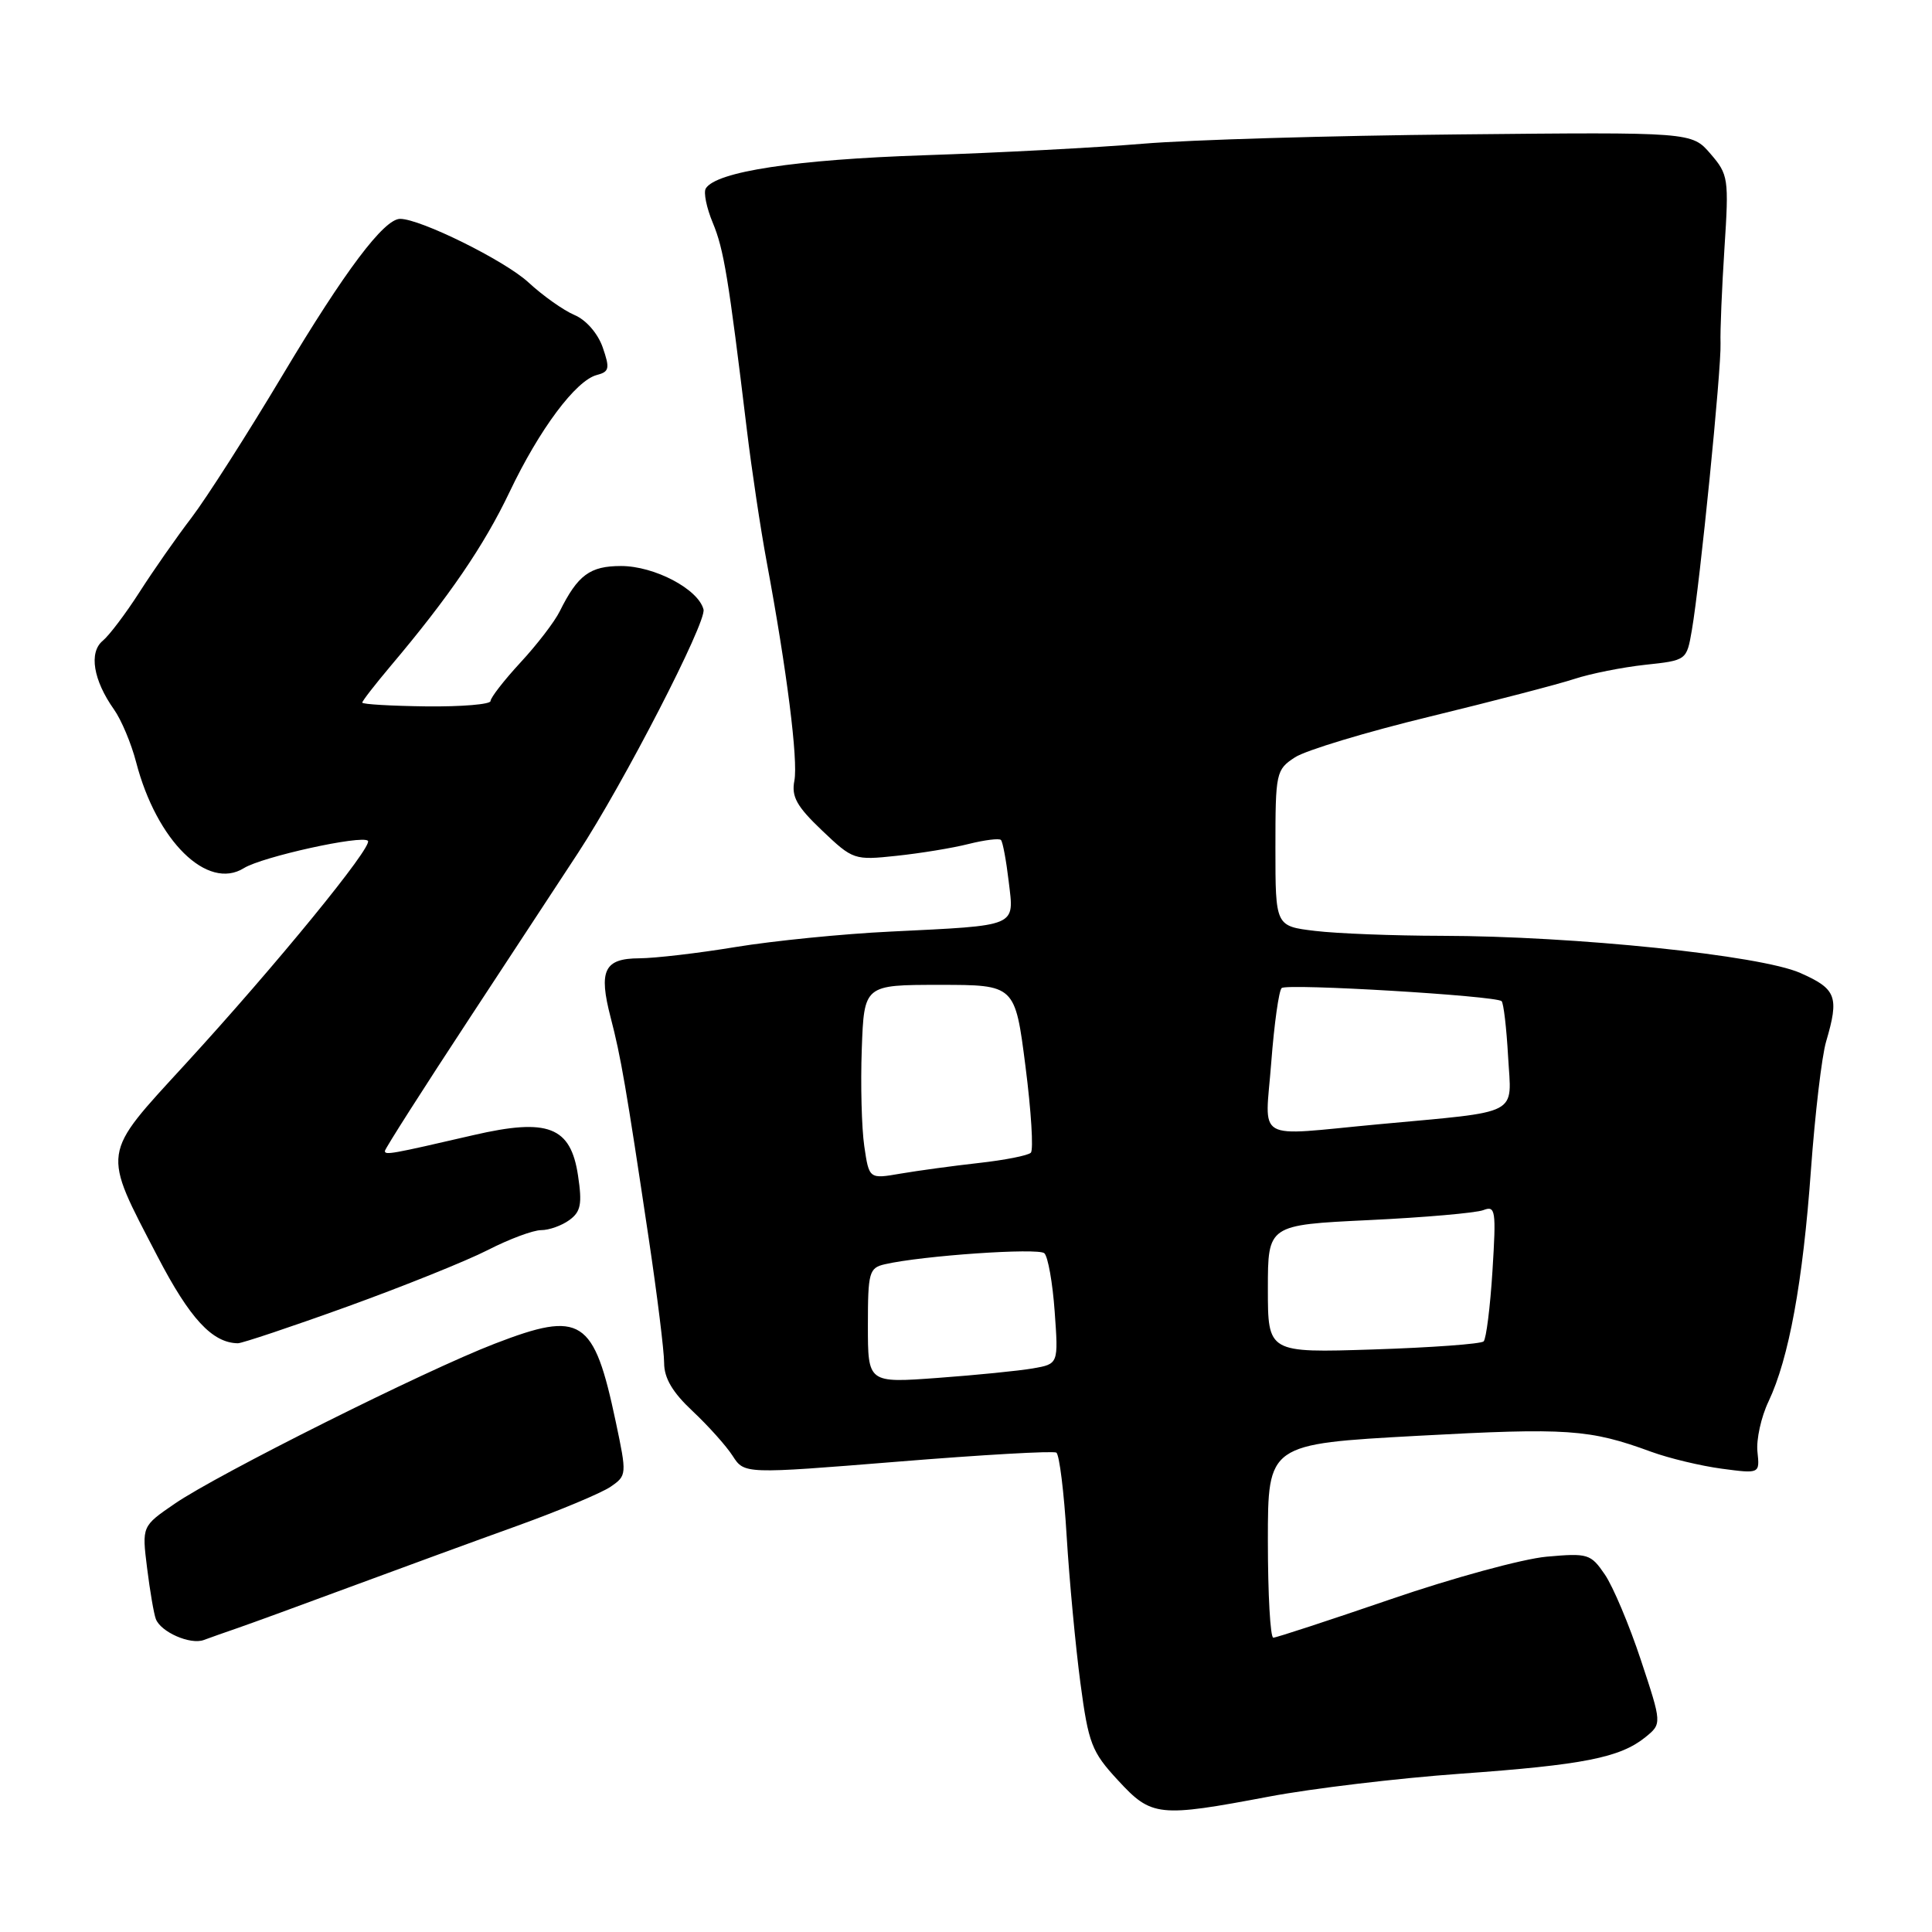 <?xml version="1.0" encoding="UTF-8" standalone="no"?>
<!DOCTYPE svg PUBLIC "-//W3C//DTD SVG 1.1//EN" "http://www.w3.org/Graphics/SVG/1.1/DTD/svg11.dtd" >
<svg xmlns="http://www.w3.org/2000/svg" xmlns:xlink="http://www.w3.org/1999/xlink" version="1.1" viewBox="0 0 256 256">
 <g >
 <path fill="currentColor"
d=" M 168.20 238.05 C 173.86 236.98 185.24 235.62 193.47 235.03 C 209.82 233.86 214.66 232.90 218.02 230.19 C 220.22 228.40 220.22 228.40 217.42 219.95 C 215.88 215.30 213.73 210.21 212.65 208.63 C 210.78 205.89 210.41 205.78 204.92 206.27 C 201.75 206.56 192.47 209.09 184.30 211.90 C 176.12 214.70 169.12 217.00 168.72 217.00 C 168.32 217.00 168.00 211.23 168.00 204.17 C 168.00 191.34 168.00 191.34 187.89 190.25 C 207.70 189.17 210.62 189.37 218.80 192.37 C 221.16 193.23 225.36 194.24 228.14 194.61 C 233.18 195.28 233.18 195.28 232.87 192.36 C 232.70 190.75 233.36 187.75 234.34 185.70 C 237.04 180.00 238.89 169.89 239.96 155.00 C 240.50 147.57 241.40 139.93 241.97 138.01 C 243.72 132.06 243.34 131.04 238.54 128.92 C 233.26 126.58 208.65 124.03 191.00 124.00 C 184.68 123.99 177.14 123.70 174.25 123.35 C 169.00 122.72 169.00 122.72 169.00 112.38 C 169.00 102.37 169.08 101.99 171.59 100.35 C 173.01 99.42 181.05 96.99 189.47 94.95 C 197.88 92.90 206.50 90.66 208.62 89.96 C 210.75 89.26 214.96 88.42 217.99 88.09 C 223.49 87.50 223.49 87.50 224.18 83.50 C 225.26 77.26 228.10 48.84 227.98 45.50 C 227.92 43.85 228.16 38.17 228.50 32.88 C 229.10 23.64 229.02 23.13 226.65 20.38 C 224.17 17.50 224.17 17.50 193.34 17.81 C 176.38 17.97 157.55 18.53 151.50 19.04 C 145.45 19.55 132.40 20.24 122.50 20.57 C 105.41 21.14 94.90 22.74 93.52 24.97 C 93.20 25.49 93.62 27.54 94.45 29.53 C 95.91 33.04 96.52 36.73 98.97 57.00 C 99.60 62.23 100.78 70.10 101.60 74.50 C 104.27 88.85 105.77 100.74 105.26 103.44 C 104.85 105.56 105.56 106.84 108.92 110.04 C 113.02 113.94 113.19 114.00 118.80 113.40 C 121.93 113.07 126.23 112.37 128.35 111.83 C 130.47 111.30 132.40 111.06 132.63 111.30 C 132.87 111.54 133.33 114.02 133.66 116.81 C 134.38 122.88 135.05 122.60 118.00 123.44 C 111.67 123.74 102.45 124.67 97.50 125.48 C 92.55 126.30 86.80 126.97 84.72 126.98 C 80.05 127.00 79.29 128.58 80.92 134.85 C 82.26 139.99 82.97 144.08 85.96 164.11 C 87.08 171.60 88.00 179.02 88.00 180.59 C 88.00 182.61 89.11 184.49 91.77 186.98 C 93.84 188.92 96.23 191.59 97.08 192.91 C 98.63 195.32 98.63 195.32 118.93 193.68 C 130.10 192.77 139.57 192.23 139.97 192.48 C 140.37 192.73 140.99 197.72 141.34 203.58 C 141.70 209.45 142.52 218.19 143.16 223.01 C 144.23 231.04 144.65 232.13 148.13 235.89 C 152.60 240.74 153.48 240.83 168.20 238.05 Z  M 31.50 215.72 C 33.15 215.15 39.90 212.69 46.50 210.24 C 53.10 207.80 63.05 204.15 68.62 202.15 C 74.18 200.14 79.72 197.82 80.91 197.00 C 83.06 195.52 83.07 195.39 81.59 188.39 C 78.69 174.66 77.06 173.61 65.57 178.04 C 56.31 181.60 28.84 195.34 23.15 199.25 C 18.80 202.23 18.80 202.23 19.49 207.77 C 19.87 210.82 20.39 213.86 20.65 214.53 C 21.31 216.26 25.22 217.97 27.00 217.31 C 27.82 217.00 29.85 216.29 31.50 215.72 Z  M 46.02 173.13 C 53.43 170.45 61.82 167.08 64.65 165.63 C 67.48 164.18 70.65 163.00 71.70 163.00 C 72.76 163.00 74.44 162.40 75.45 161.66 C 76.96 160.56 77.16 159.53 76.59 155.76 C 75.62 149.28 72.62 148.12 62.73 150.41 C 51.80 152.94 51.00 153.08 51.00 152.51 C 51.00 152.23 56.10 144.23 62.33 134.75 C 68.57 125.26 74.98 115.49 76.58 113.04 C 82.65 103.77 93.64 82.43 93.22 80.76 C 92.53 78.06 86.72 75.00 82.29 75.00 C 78.17 75.00 76.56 76.19 74.17 81.00 C 73.49 82.38 71.15 85.43 68.96 87.79 C 66.78 90.15 65.00 92.45 65.00 92.89 C 65.00 93.33 61.18 93.65 56.50 93.60 C 51.83 93.54 48.01 93.32 48.00 93.10 C 48.00 92.88 49.69 90.71 51.75 88.26 C 59.48 79.11 64.14 72.29 67.52 65.19 C 71.48 56.87 76.30 50.42 79.08 49.69 C 80.74 49.26 80.83 48.82 79.86 46.02 C 79.21 44.17 77.65 42.38 76.12 41.74 C 74.68 41.13 71.92 39.18 70.00 37.40 C 66.87 34.52 55.71 29.00 53.02 29.00 C 50.88 29.00 45.70 35.89 37.46 49.68 C 32.80 57.48 27.36 65.99 25.38 68.59 C 23.40 71.18 20.30 75.62 18.49 78.45 C 16.68 81.27 14.49 84.18 13.61 84.91 C 11.75 86.45 12.36 90.13 15.10 94.00 C 16.08 95.38 17.40 98.53 18.04 101.00 C 20.75 111.43 27.48 118.05 32.32 115.03 C 34.73 113.53 47.95 110.61 48.75 111.41 C 49.46 112.13 36.54 127.94 24.57 140.99 C 13.34 153.24 13.48 152.26 20.87 166.48 C 25.16 174.73 28.13 177.94 31.52 177.99 C 32.07 177.99 38.60 175.81 46.02 173.13 Z  M 115.00 175.65 C 115.00 168.58 115.16 168.00 117.25 167.52 C 122.19 166.38 137.55 165.32 138.38 166.06 C 138.86 166.50 139.48 169.98 139.75 173.79 C 140.25 180.73 140.25 180.73 136.87 181.32 C 135.02 181.64 129.34 182.21 124.25 182.58 C 115.00 183.26 115.00 183.26 115.00 175.65 Z  M 168.00 170.78 C 168.00 162.31 168.00 162.31 181.38 161.67 C 188.75 161.32 195.56 160.72 196.54 160.35 C 198.17 159.72 198.26 160.34 197.76 168.39 C 197.46 173.19 196.93 177.40 196.59 177.74 C 196.25 178.08 189.68 178.56 181.98 178.81 C 168.00 179.26 168.00 179.26 168.00 170.78 Z  M 114.52 151.87 C 114.17 149.46 114.02 143.68 114.19 139.00 C 114.50 130.50 114.50 130.50 124.50 130.50 C 134.50 130.50 134.50 130.50 135.88 141.29 C 136.64 147.22 136.96 152.38 136.59 152.74 C 136.23 153.11 133.13 153.72 129.71 154.10 C 126.30 154.48 121.62 155.12 119.33 155.51 C 115.16 156.23 115.16 156.23 114.52 151.87 Z  M 168.45 140.75 C 168.84 135.66 169.46 131.24 169.83 130.92 C 170.56 130.29 198.21 131.94 198.97 132.66 C 199.23 132.91 199.62 136.20 199.83 139.99 C 200.28 147.97 201.77 147.19 182.58 148.98 C 165.95 150.53 167.63 151.51 168.45 140.75 Z "/>
</g>
</svg>